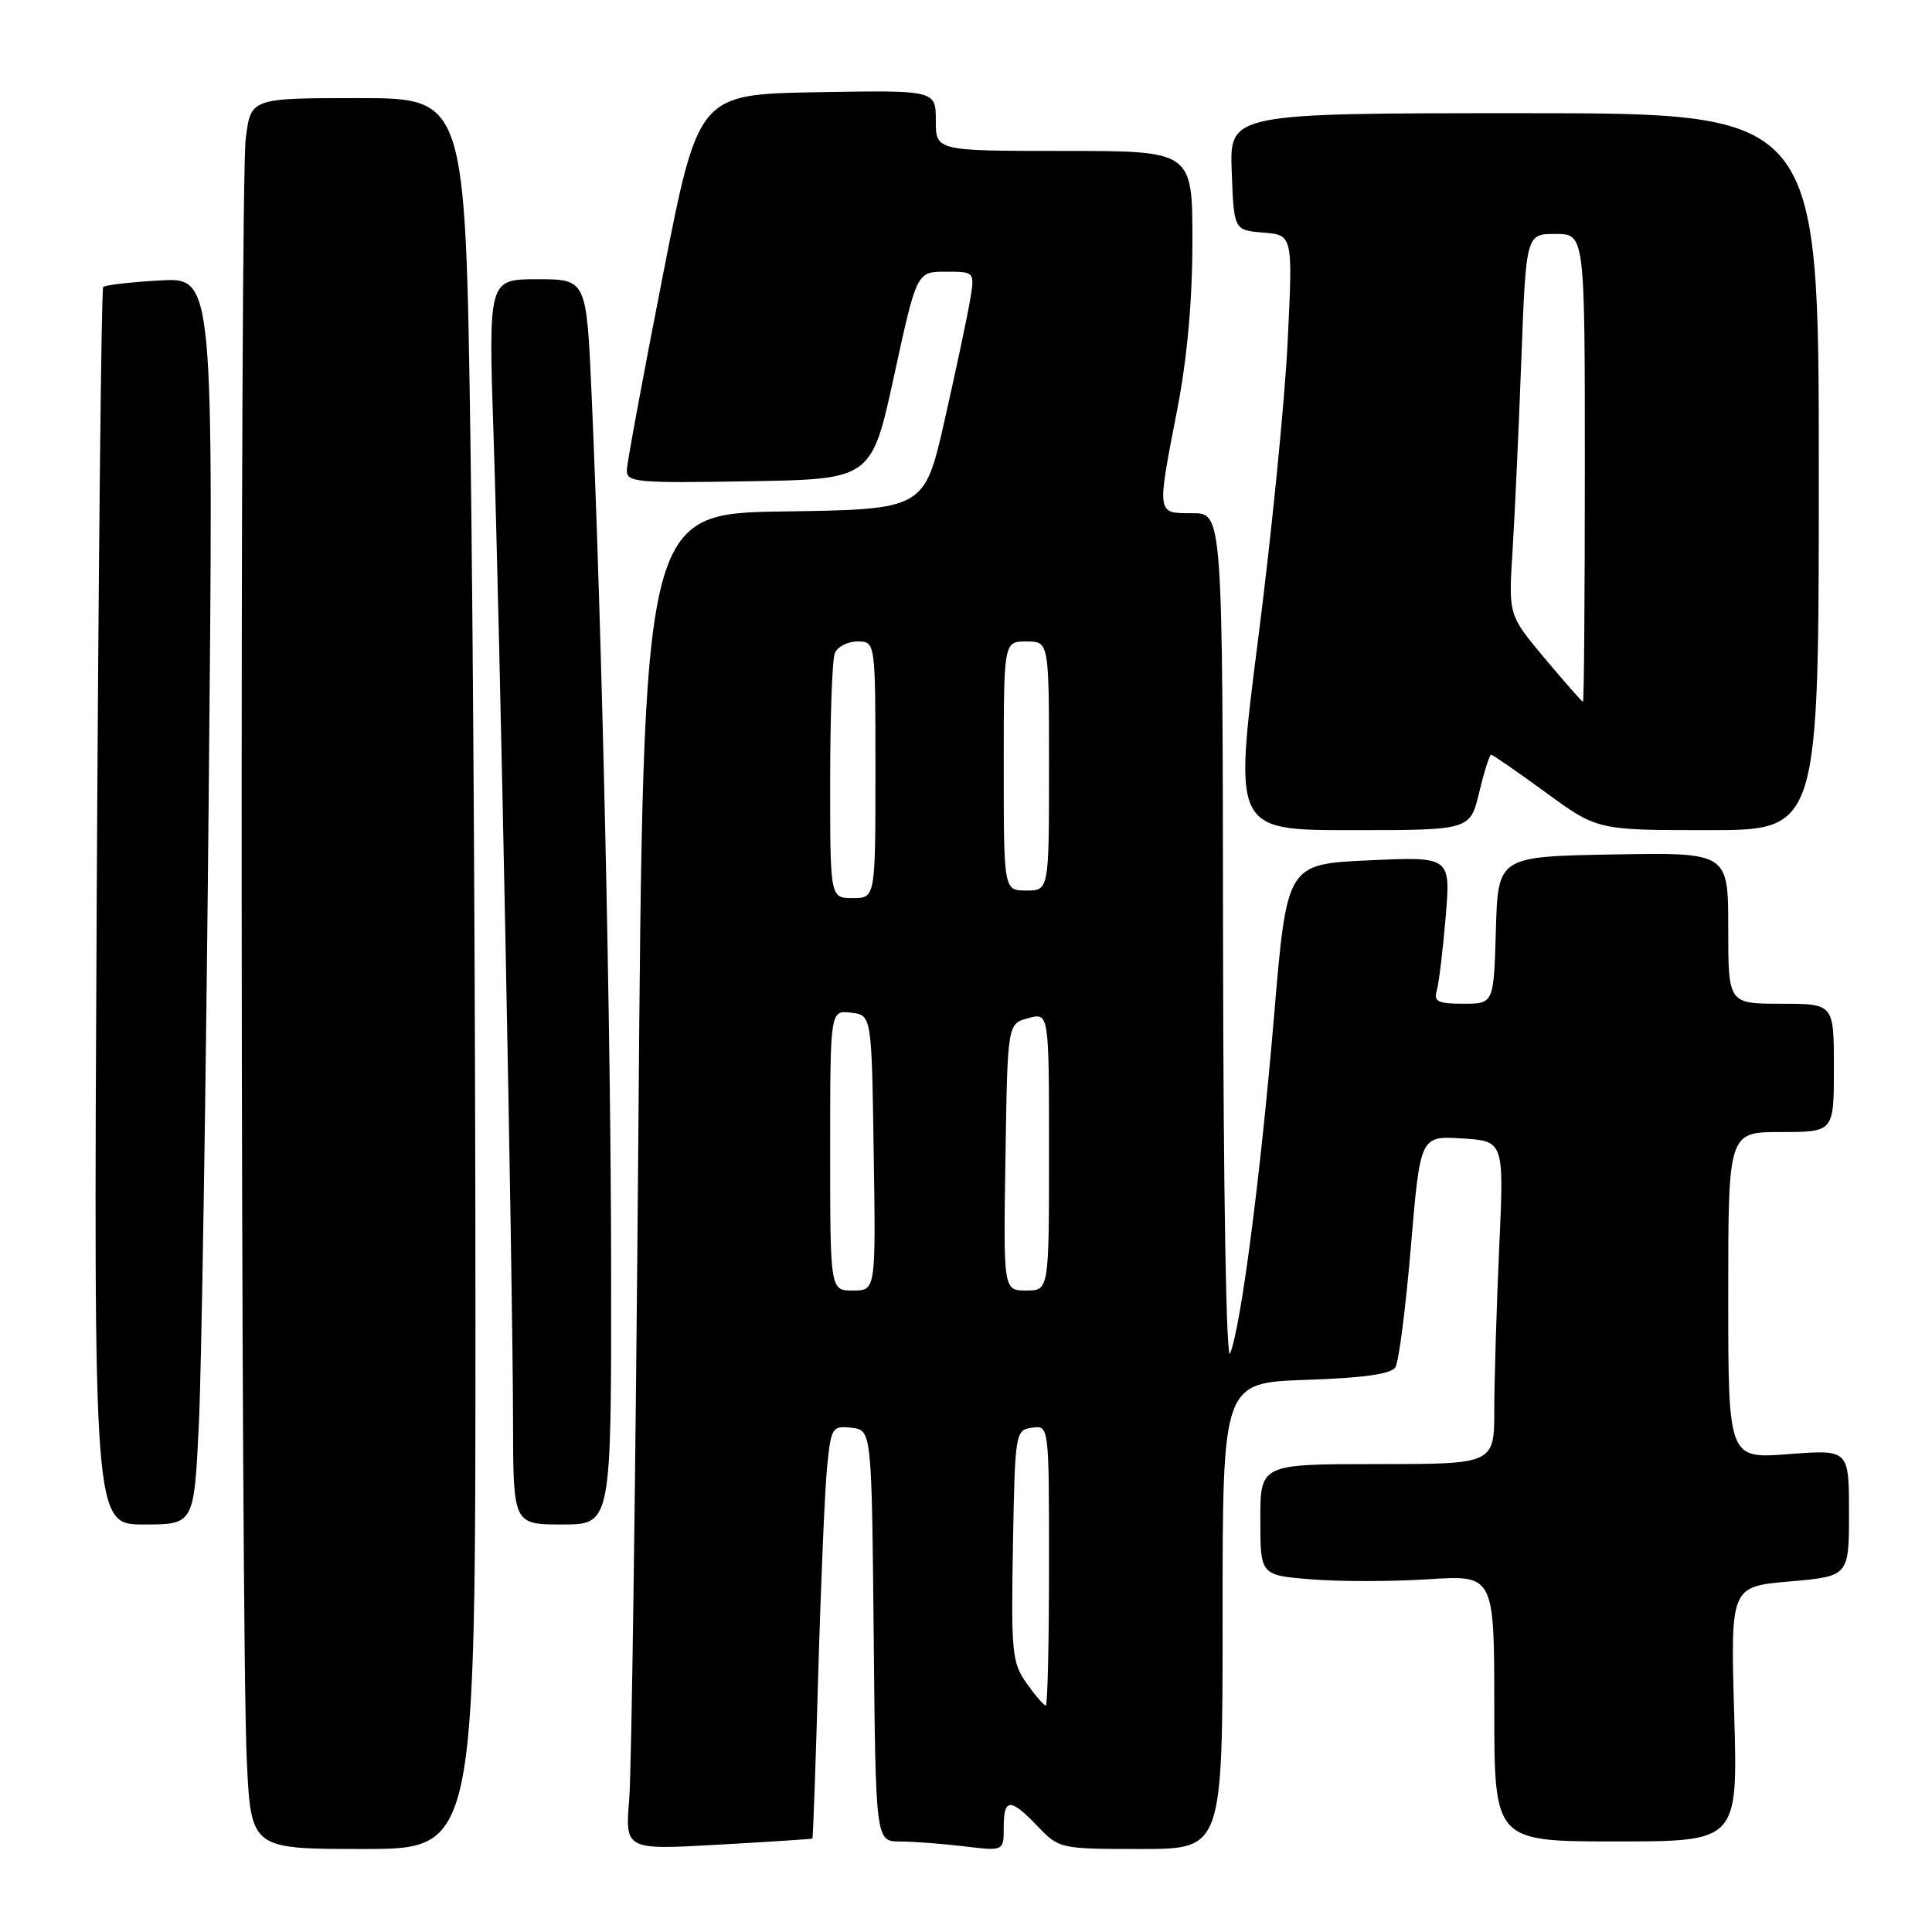 <?xml version="1.0" encoding="UTF-8" standalone="no"?>
<!DOCTYPE svg PUBLIC "-//W3C//DTD SVG 1.1//EN" "http://www.w3.org/Graphics/SVG/1.1/DTD/svg11.dtd" >
<svg xmlns="http://www.w3.org/2000/svg" xmlns:xlink="http://www.w3.org/1999/xlink" version="1.1" viewBox="0 0 256 256">
 <g >
 <path fill="currentColor"
d=" M 63.00 174.75 C 63.00 136.11 62.70 83.91 62.34 58.75 C 61.67 13.00 61.67 13.00 47.45 13.00 C 33.23 13.00 33.23 13.00 32.56 18.39 C 31.76 24.73 31.89 216.09 32.70 233.25 C 33.26 245.00 33.26 245.00 48.13 245.00 C 63.00 245.00 63.00 245.00 63.00 174.75 Z  M 107.65 243.62 C 107.73 243.55 108.09 233.60 108.43 221.50 C 108.78 209.40 109.31 197.11 109.61 194.19 C 110.13 189.14 110.29 188.90 112.83 189.19 C 115.50 189.50 115.50 189.50 115.77 216.75 C 116.03 244.00 116.03 244.00 119.27 244.01 C 121.04 244.01 124.86 244.30 127.75 244.65 C 133.00 245.28 133.00 245.28 133.00 242.14 C 133.00 238.23 133.86 238.20 137.50 242.00 C 140.35 244.97 140.48 245.00 151.19 245.00 C 162.00 245.00 162.00 245.00 162.00 214.11 C 162.00 183.22 162.00 183.22 173.05 182.84 C 180.72 182.58 184.34 182.07 184.90 181.16 C 185.35 180.44 186.27 173.25 186.95 165.18 C 188.19 150.50 188.19 150.50 193.75 150.85 C 199.30 151.20 199.30 151.20 198.65 165.35 C 198.30 173.13 198.01 182.76 198.00 186.75 C 198.00 194.00 198.00 194.00 182.50 194.00 C 167.00 194.00 167.00 194.00 167.00 201.36 C 167.00 208.73 167.00 208.73 173.75 209.27 C 177.46 209.58 184.44 209.57 189.25 209.26 C 198.00 208.70 198.00 208.70 198.00 226.35 C 198.00 244.00 198.00 244.00 214.14 244.00 C 230.28 244.00 230.28 244.00 229.79 227.12 C 229.30 210.23 229.30 210.23 237.15 209.55 C 245.00 208.86 245.00 208.86 245.00 200.46 C 245.00 192.06 245.00 192.06 237.00 192.68 C 229.00 193.30 229.00 193.30 229.00 171.65 C 229.00 150.00 229.00 150.00 236.00 150.00 C 243.00 150.00 243.00 150.00 243.00 141.50 C 243.00 133.00 243.00 133.00 236.00 133.00 C 229.00 133.00 229.00 133.00 229.00 122.97 C 229.00 112.95 229.00 112.95 213.75 113.22 C 198.50 113.50 198.50 113.50 198.21 123.25 C 197.93 133.00 197.93 133.00 193.90 133.00 C 190.53 133.00 189.95 132.71 190.38 131.25 C 190.66 130.29 191.19 125.90 191.56 121.50 C 192.22 113.50 192.22 113.50 181.37 114.00 C 170.52 114.50 170.52 114.50 168.83 134.50 C 167.03 155.81 164.44 175.77 163.00 179.33 C 162.49 180.61 162.10 158.22 162.06 124.75 C 162.00 68.00 162.00 68.00 158.00 68.00 C 153.22 68.00 153.26 68.32 156.00 54.21 C 157.31 47.46 158.00 39.82 158.00 31.96 C 158.00 20.00 158.00 20.00 141.00 20.00 C 124.00 20.00 124.00 20.00 124.00 15.97 C 124.00 11.95 124.00 11.95 108.27 12.22 C 92.54 12.50 92.54 12.50 87.83 36.50 C 85.24 49.70 83.09 61.30 83.06 62.27 C 83.00 63.91 84.23 64.03 99.25 63.77 C 115.49 63.50 115.49 63.50 118.48 49.75 C 121.47 36.00 121.47 36.00 125.33 36.00 C 129.18 36.00 129.18 36.00 128.52 39.88 C 128.16 42.01 126.66 49.09 125.18 55.63 C 122.49 67.50 122.49 67.50 103.86 67.77 C 85.24 68.04 85.24 68.04 84.59 149.77 C 84.23 194.72 83.69 234.57 83.38 238.32 C 82.82 245.13 82.82 245.13 95.16 244.43 C 101.95 244.05 107.57 243.68 107.65 243.62 Z  M 26.35 188.75 C 26.70 181.46 27.29 144.28 27.65 106.13 C 28.31 36.76 28.31 36.76 21.21 37.16 C 17.30 37.38 13.91 37.77 13.67 38.03 C 13.43 38.29 13.04 75.29 12.81 120.25 C 12.40 202.00 12.40 202.00 19.05 202.00 C 25.71 202.00 25.71 202.00 26.35 188.75 Z  M 80.98 168.75 C 80.96 136.63 79.78 83.76 78.39 52.25 C 77.71 37.00 77.71 37.00 71.21 37.00 C 64.71 37.00 64.71 37.00 65.40 57.75 C 66.24 83.11 67.95 169.36 67.98 188.25 C 68.00 202.00 68.00 202.00 74.50 202.00 C 81.00 202.00 81.00 202.00 80.98 168.75 Z  M 196.00 105.00 C 196.66 102.25 197.37 100.00 197.58 100.00 C 197.79 100.00 201.04 102.25 204.81 105.00 C 211.66 110.00 211.66 110.00 226.33 110.00 C 241.00 110.00 241.00 110.00 241.00 62.50 C 241.00 15.00 241.00 15.00 201.96 15.00 C 162.92 15.00 162.92 15.00 163.21 22.75 C 163.50 30.50 163.50 30.50 167.40 30.82 C 171.31 31.14 171.31 31.14 170.62 45.32 C 170.24 53.12 168.48 70.86 166.70 84.75 C 163.48 110.00 163.48 110.00 179.14 110.00 C 194.80 110.00 194.80 110.00 196.00 105.00 Z  M 136.04 223.06 C 134.10 220.33 133.97 218.99 134.22 204.81 C 134.49 189.79 134.54 189.49 136.75 189.18 C 139.00 188.86 139.00 188.86 139.00 207.43 C 139.00 217.64 138.81 226.00 138.57 226.00 C 138.33 226.00 137.19 224.68 136.04 223.06 Z  M 110.00 152.43 C 110.00 133.87 110.00 133.87 112.75 134.18 C 115.50 134.50 115.50 134.50 115.77 152.75 C 116.05 171.00 116.05 171.00 113.02 171.00 C 110.00 171.00 110.00 171.00 110.00 152.43 Z  M 133.23 153.32 C 133.50 135.64 133.50 135.64 136.25 134.91 C 139.00 134.17 139.00 134.17 139.00 152.59 C 139.00 171.00 139.00 171.00 135.98 171.00 C 132.95 171.00 132.95 171.00 133.23 153.32 Z  M 110.00 103.58 C 110.00 95.10 110.27 87.45 110.61 86.58 C 110.94 85.71 112.29 85.00 113.61 85.00 C 116.00 85.00 116.00 85.00 116.00 102.00 C 116.00 119.00 116.00 119.00 113.00 119.00 C 110.00 119.00 110.00 119.00 110.00 103.58 Z  M 133.00 101.50 C 133.00 85.00 133.00 85.00 136.00 85.00 C 139.00 85.00 139.00 85.00 139.00 101.50 C 139.00 118.00 139.00 118.00 136.00 118.00 C 133.00 118.00 133.00 118.00 133.00 101.50 Z  M 204.69 87.24 C 199.88 81.50 199.88 81.50 200.42 73.00 C 200.71 68.33 201.24 56.96 201.58 47.75 C 202.21 31.00 202.21 31.00 206.11 31.00 C 210.00 31.00 210.00 31.00 210.00 62.00 C 210.00 79.05 209.89 92.99 209.75 92.99 C 209.61 92.98 207.33 90.39 204.69 87.24 Z "/>
</g>
</svg>